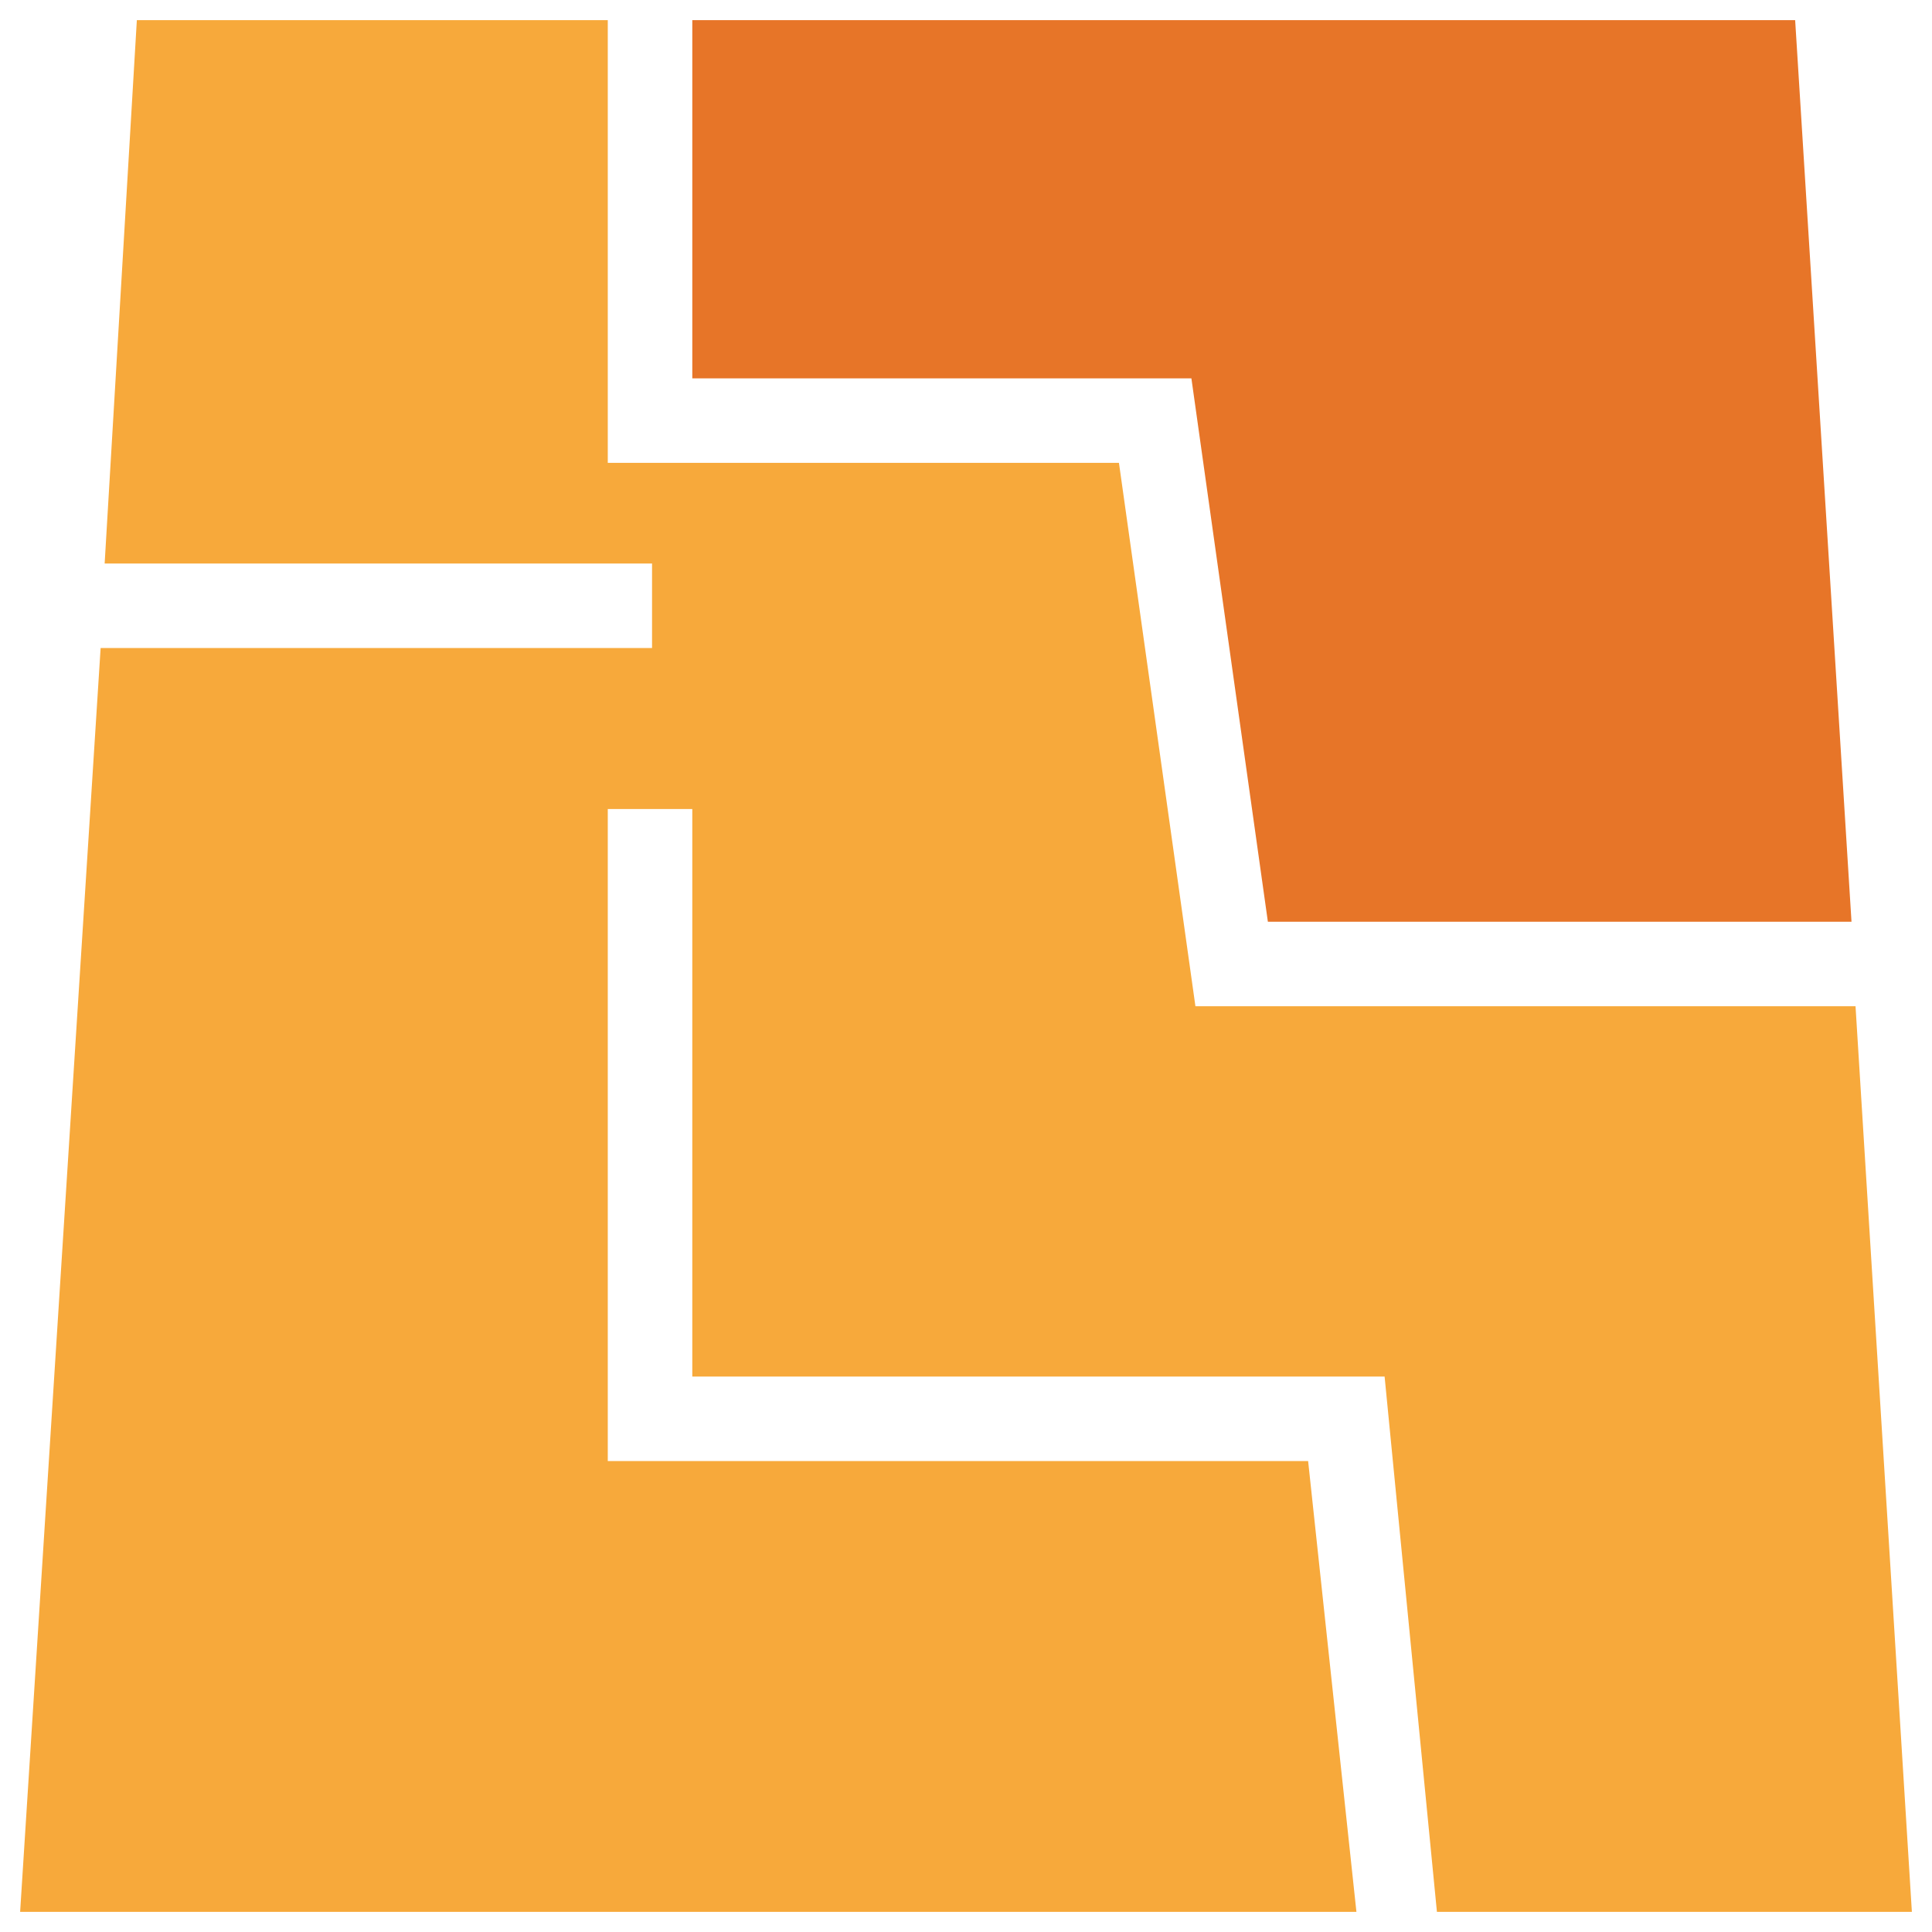 <?xml version="1.0" encoding="utf-8"?>
<!-- Generator: Adobe Illustrator 18.0.0, SVG Export Plug-In . SVG Version: 6.00 Build 0)  -->
<!DOCTYPE svg PUBLIC "-//W3C//DTD SVG 1.1//EN" "http://www.w3.org/Graphics/SVG/1.1/DTD/svg11.dtd">
<svg version="1.1" id="Layer_1" xmlns="http://www.w3.org/2000/svg" xmlns:xlink="http://www.w3.org/1999/xlink" x="0px" y="0px"
	 viewBox="0 0 48 48" enable-background="new 0 0 48 48" xml:space="preserve">
<g>
	<polygon fill="#F7A93B" points="32.5,36.3 15.1,36.3 15.1,20.1 17.2,20.1 17.2,34.2 34.4,34.2 35.7,47.5 47.5,47.5 46.1,25 
		29.7,25 27.8,11.5 15.1,11.5 15.1,0.5 3.4,0.5 2.6,14 16.2,14 16.2,16.1 2.5,16.1 0.5,47.5 33.7,47.5 	"/>
	<polygon fill="#E77528" points="17.2,9.4 29.6,9.4 31.5,22.9 46,22.9 44.6,0.5 17.2,0.5 	"/>
</g>
</svg>
